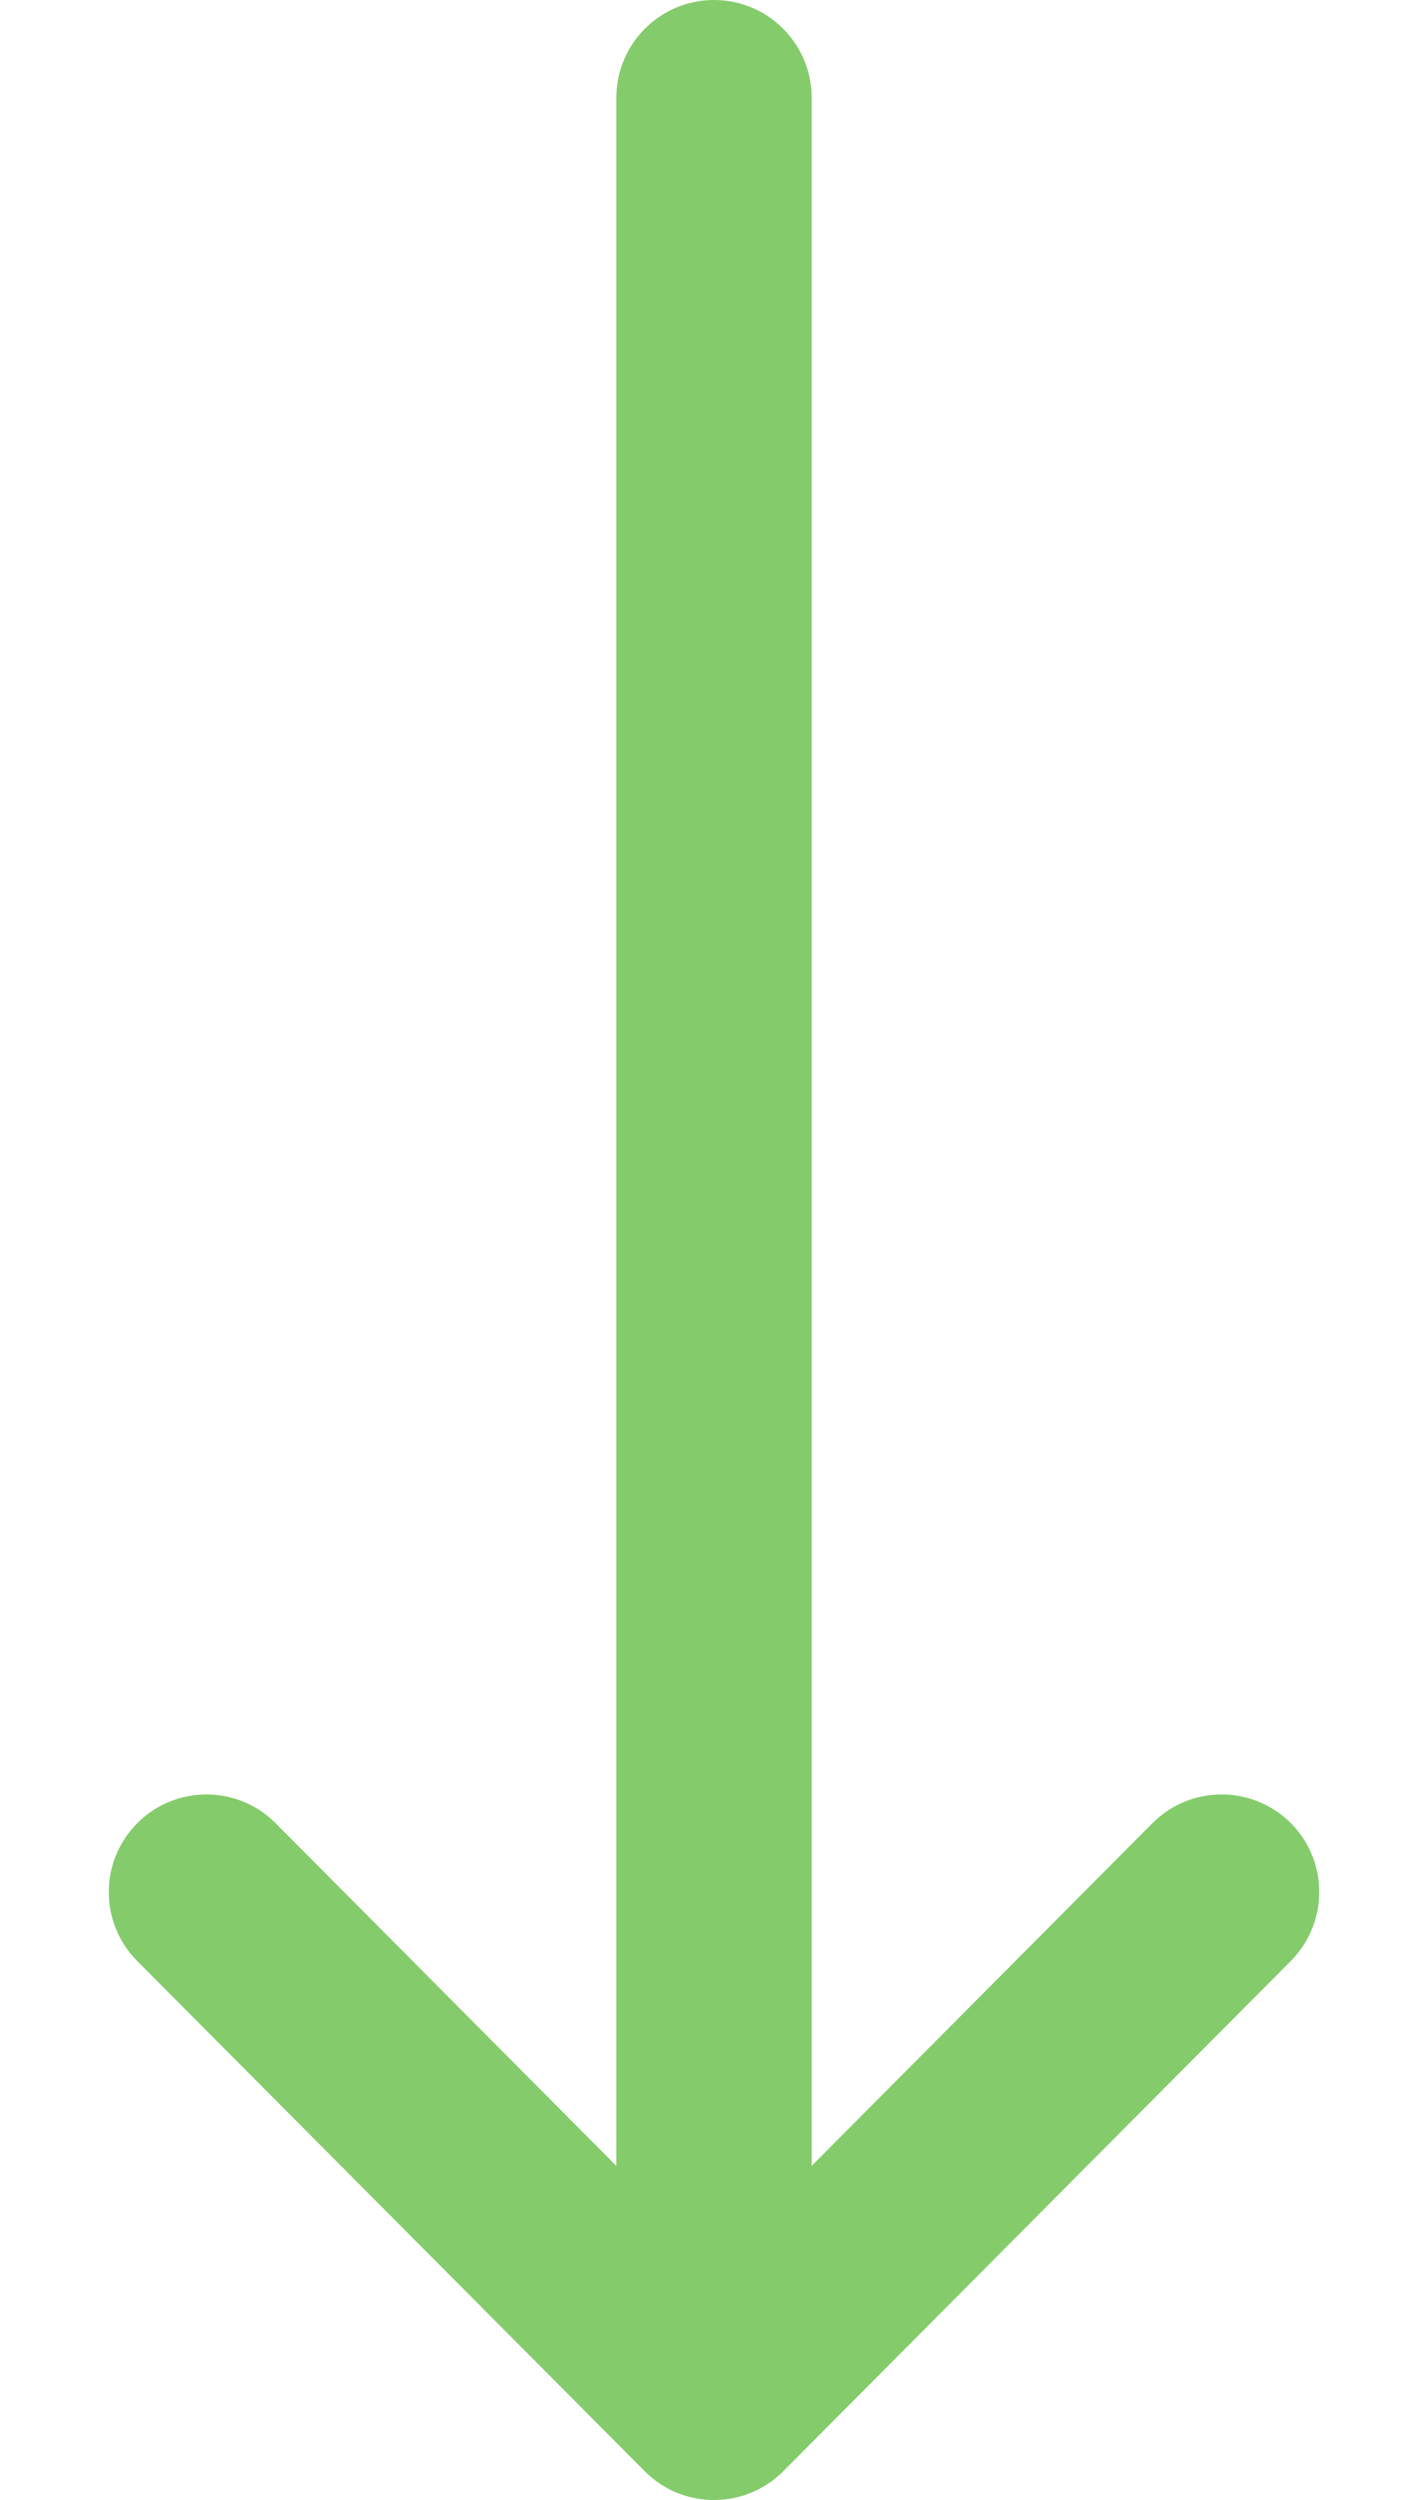 <svg width="8" height="14" viewBox="0 0 8 14" fill="none" xmlns="http://www.w3.org/2000/svg">
<path d="M4.387 13.84C4.387 13.839 4.387 13.839 4.388 13.839L7.231 10.982C7.444 10.768 7.444 10.421 7.23 10.208C7.015 9.995 6.669 9.996 6.456 10.21L4.547 12.129L4.547 0.547C4.547 0.245 4.302 -1.35006e-07 4 -1.48208e-07C3.698 -1.61411e-07 3.453 0.245 3.453 0.547L3.453 12.129L1.544 10.21C1.331 9.996 0.985 9.995 0.771 10.208C0.556 10.421 0.556 10.768 0.769 10.982L3.612 13.839C3.613 13.839 3.613 13.839 3.613 13.84C3.827 14.054 4.174 14.053 4.387 13.84Z" fill="#84CC6B"/>
</svg>
